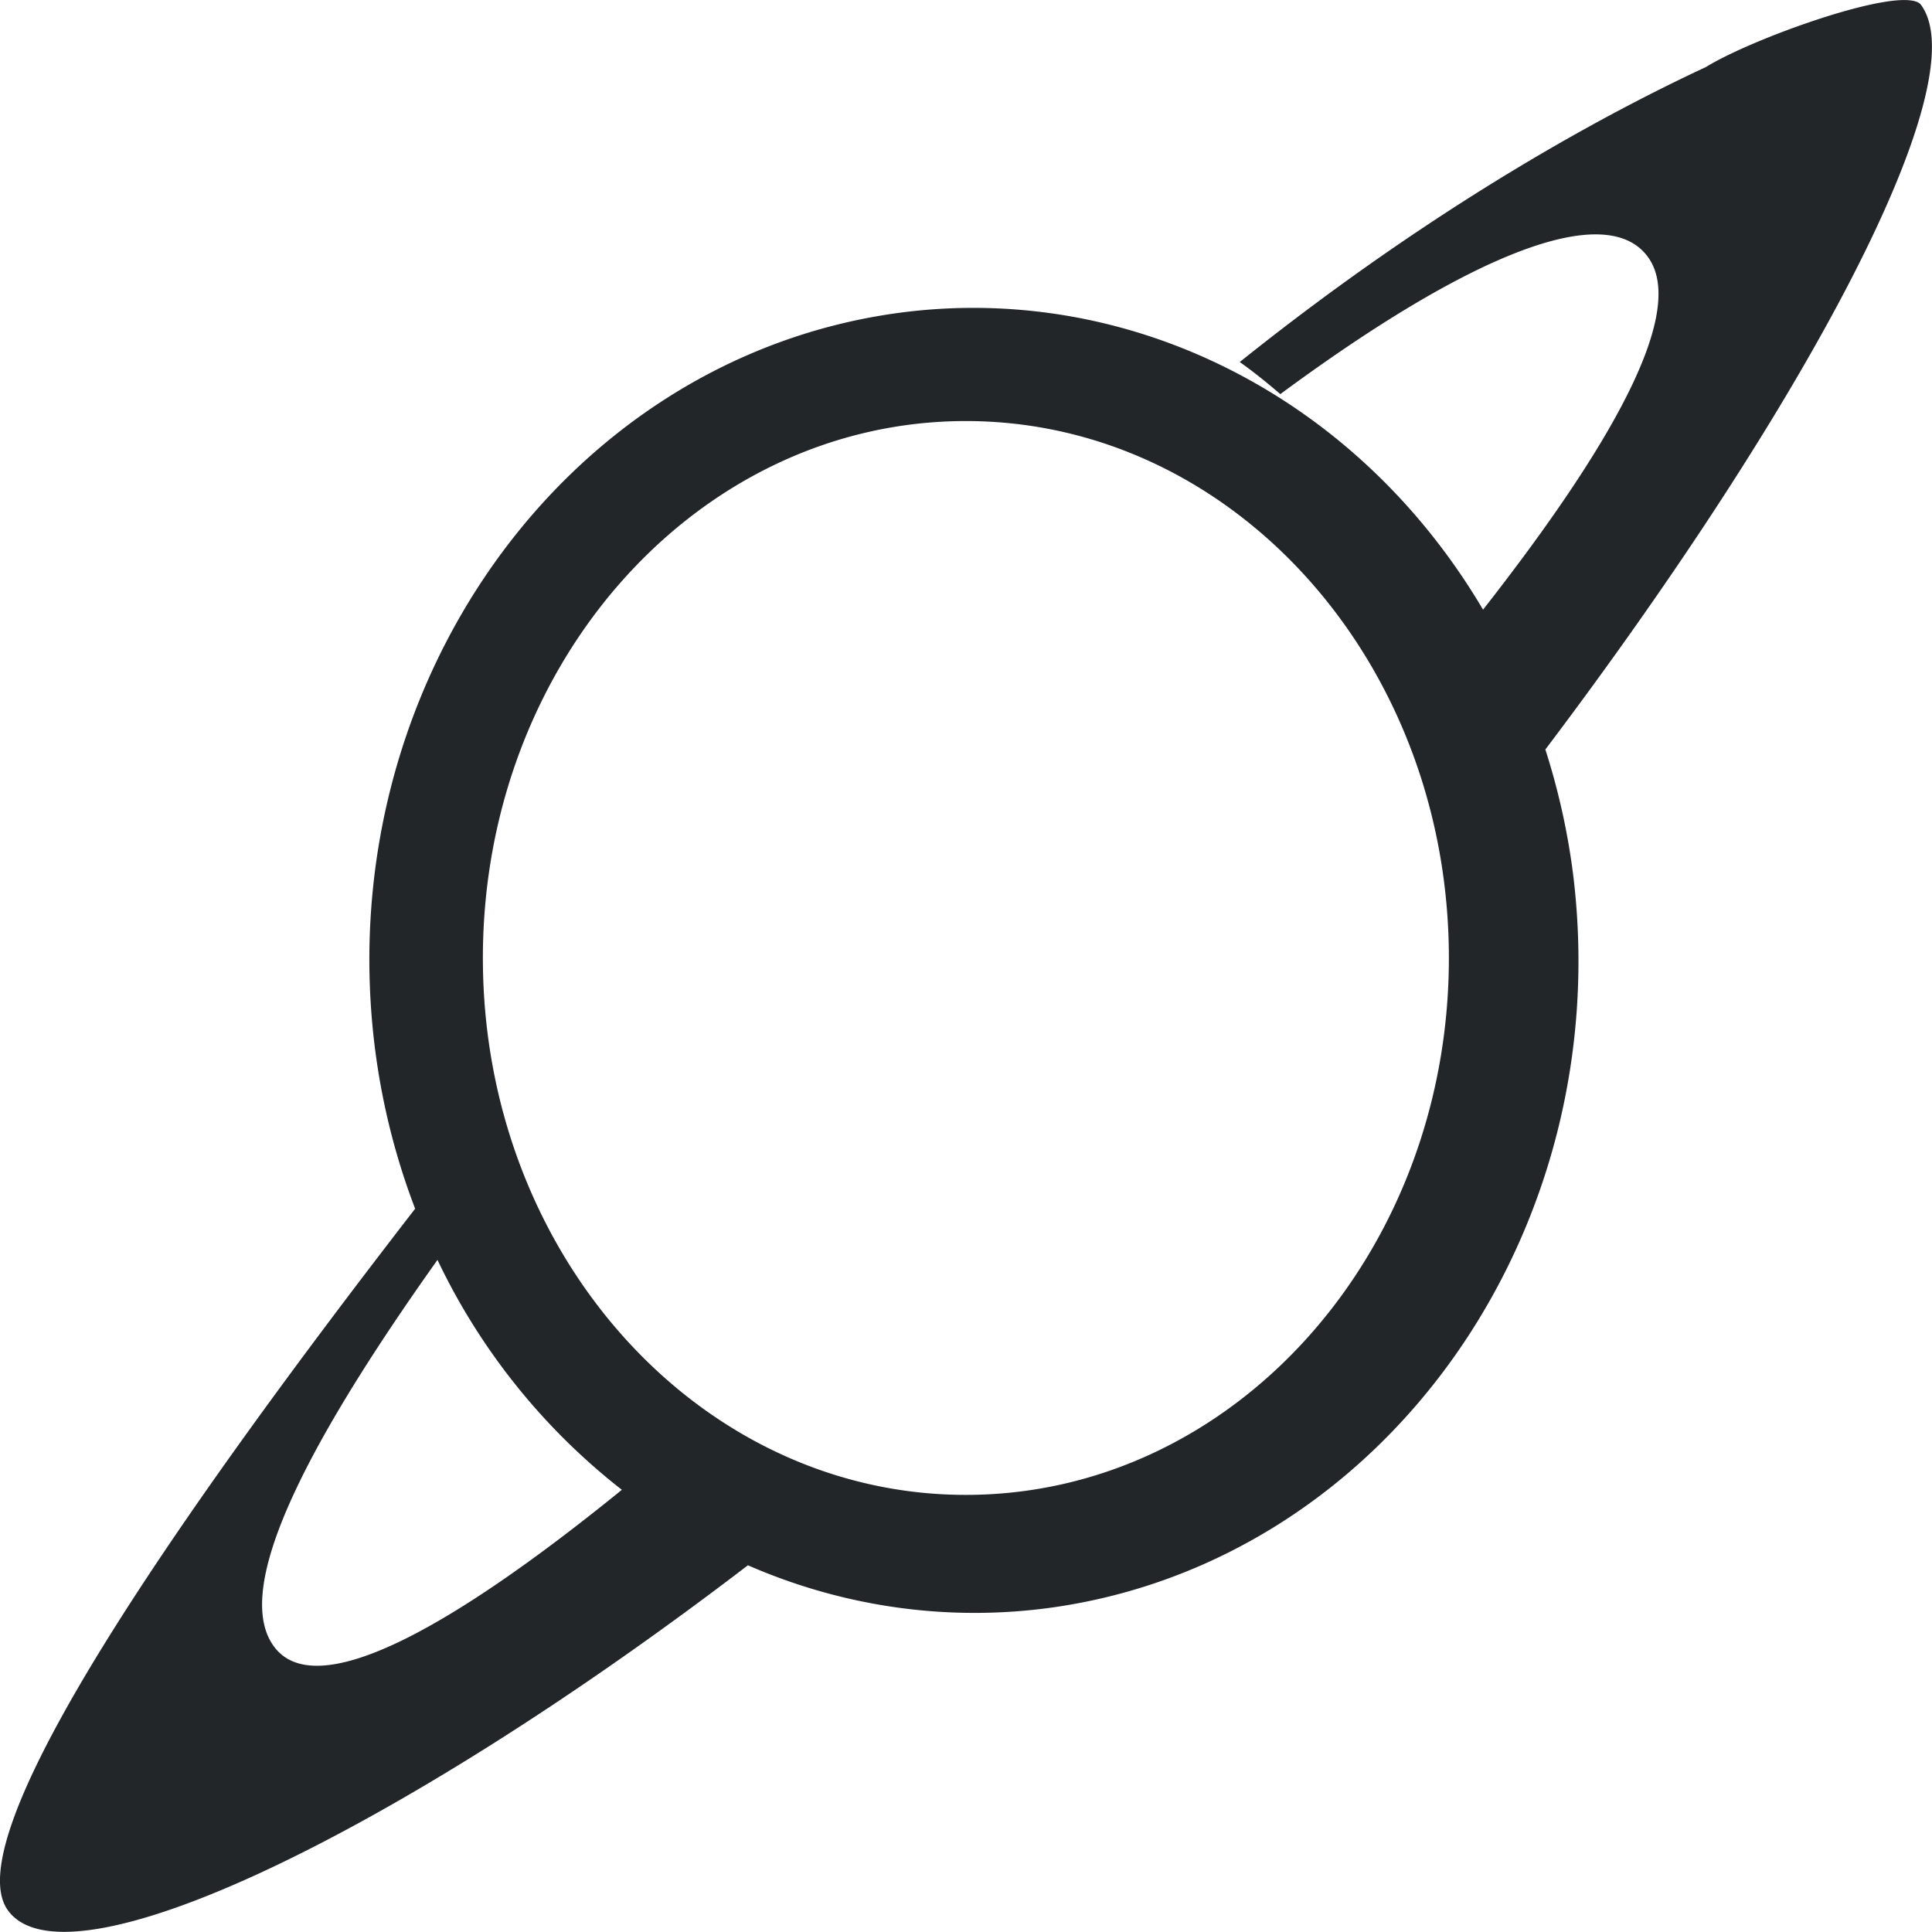 <svg width="16" height="16" version="1.1" viewBox="0 0 16 16" xmlns="http://www.w3.org/2000/svg">
<title>kstars_supernovae</title>
<path d="m15.809 0.002c-0.33-0.029-1.331 0.337-1.681 0.553-0.783 0.365-2.194 1.109-3.861 2.443 0.114 0.081 0.227 0.172 0.336 0.266 1.59-1.174 2.697-1.604 3.042-1.139 0.325 0.436-0.254 1.508-1.363 2.924-1.045-1.77-2.946-2.727-4.875-2.453-2.74 0.392-4.668 3.109-4.304 6.068 0.057 0.462 0.17 0.915 0.335 1.346-1.88 2.43-3.83 5.197-3.37 5.814 0.495 0.668 3.226-0.642 6.126-2.861 0.802 0.35 1.674 0.47 2.532 0.348 2.74-0.394 4.666-3.11 4.302-6.069a5.766 5.766 0 0 0-0.23-1.035c2.16-2.86 3.585-5.528 3.11-6.168-0.017-0.022-0.051-0.033-0.098-0.037zm-12.186 10.432a5.308 5.308 0 0 0 1.527 1.904c-1.463 1.188-2.54 1.757-2.88 1.299-0.338-0.455 0.203-1.586 1.353-3.203zm4.376 1.946c-2.21 0-4-1.99-4-4.446 0-2.456 1.79-4.447 4-4.447 2.21 0 4 1.991 4 4.447 0 2.456-1.79 4.446-4 4.446z" fill="#232629"/>
</svg>

